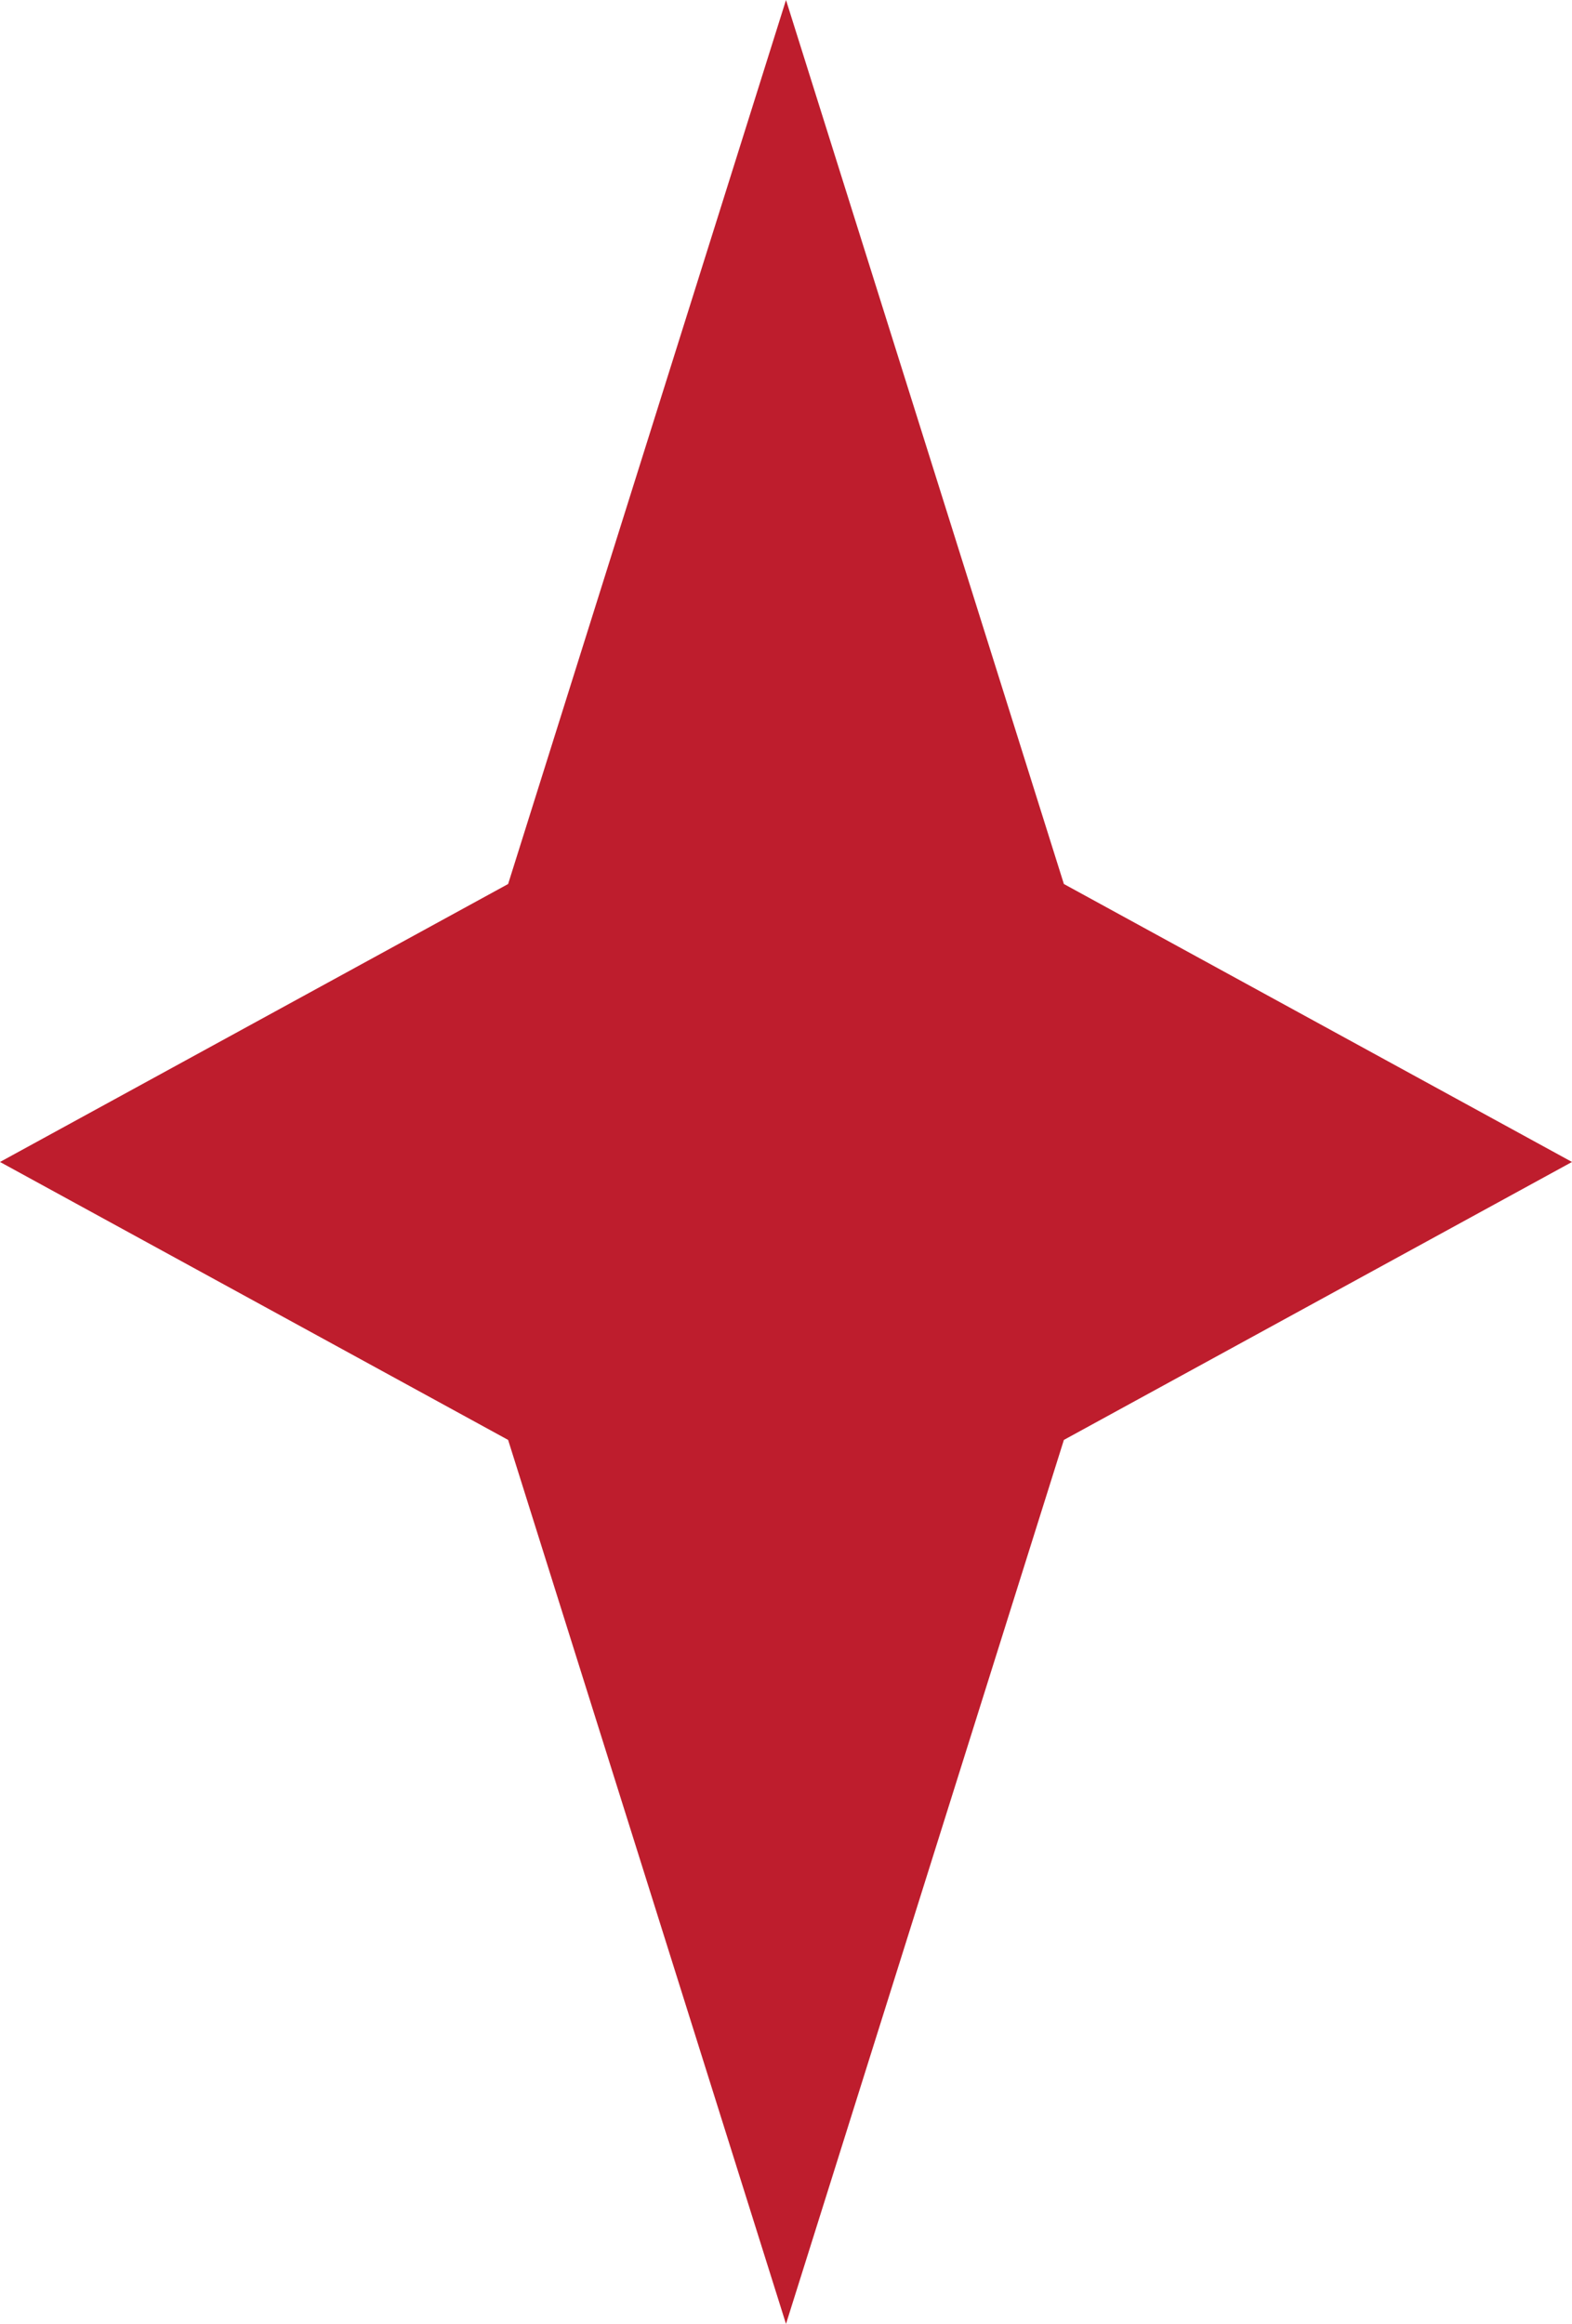 <?xml version="1.0" encoding="UTF-8"?>
<svg id="Capa_1" xmlns="http://www.w3.org/2000/svg" version="1.1" viewBox="0 0 145.16 214.55">
  <!-- Generator: Adobe Illustrator 29.5.1, SVG Export Plug-In . SVG Version: 2.1.0 Build 141)  -->
  <defs>
    <style>
      .st0 {
        fill: #be1d2d;
      }
    </style>
  </defs>
  <path class="st0" d="M72.58,0l25.66,81.61,46.92,25.66-46.92,25.66-25.66,81.61-25.66-81.61L0,107.27l46.92-25.66L72.58,0"/>
</svg>